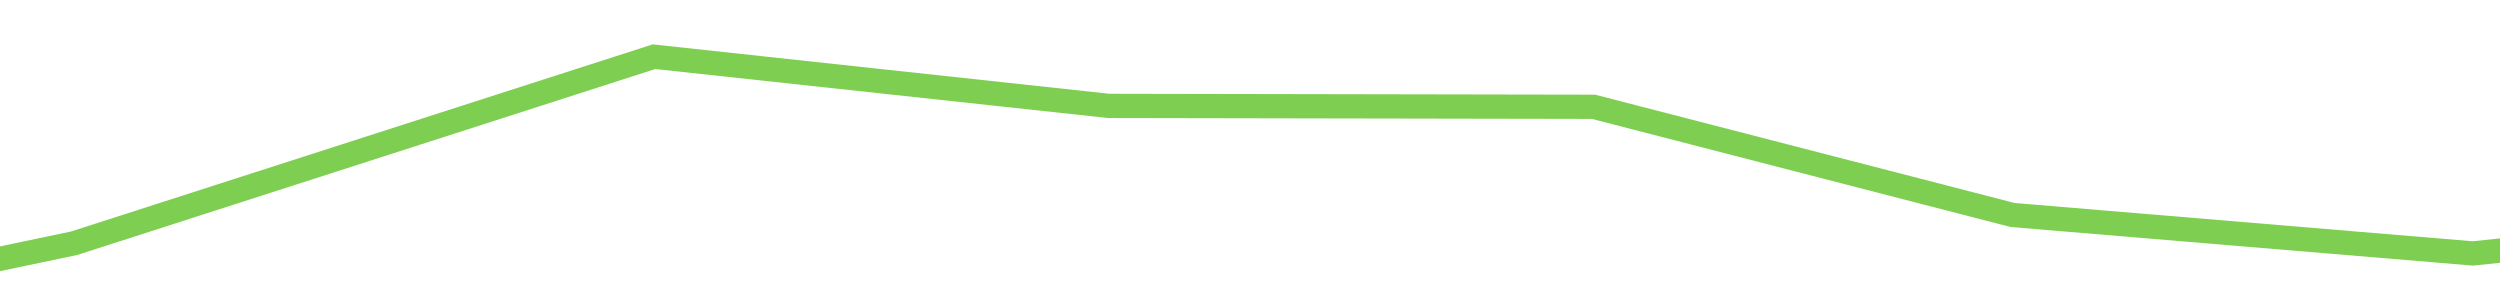 <svg xmlns="http://www.w3.org/2000/svg" xmlns:xlink="http://www.w3.org/1999/xlink" width="206" height="24" preserveAspectRatio="xMinYMid meet" version="1.1" viewBox="230 7329 206 22"><g><path fill="none" stroke="#7ecf51" stroke-width="2" d="M 0 146 L 36 116 L 71 80 L 106 66 L 141.321 47.324 L 176 39 L 211 24 L 246.564 0 L 280 20 L 316 49 L 351 86 L 386 83 L 421 124 L 456 74 L 491 92 L 526 60 L 562 65 L 595 51 L 631 38 L 667 43 L 701 49 L 737 29 L 771 79 L 807 54" transform="matrix(0.883 0.469 -0.469 0.883 3484.9 702.831 ) matrix(1 0 0 1 212 7278 )"/></g></svg>